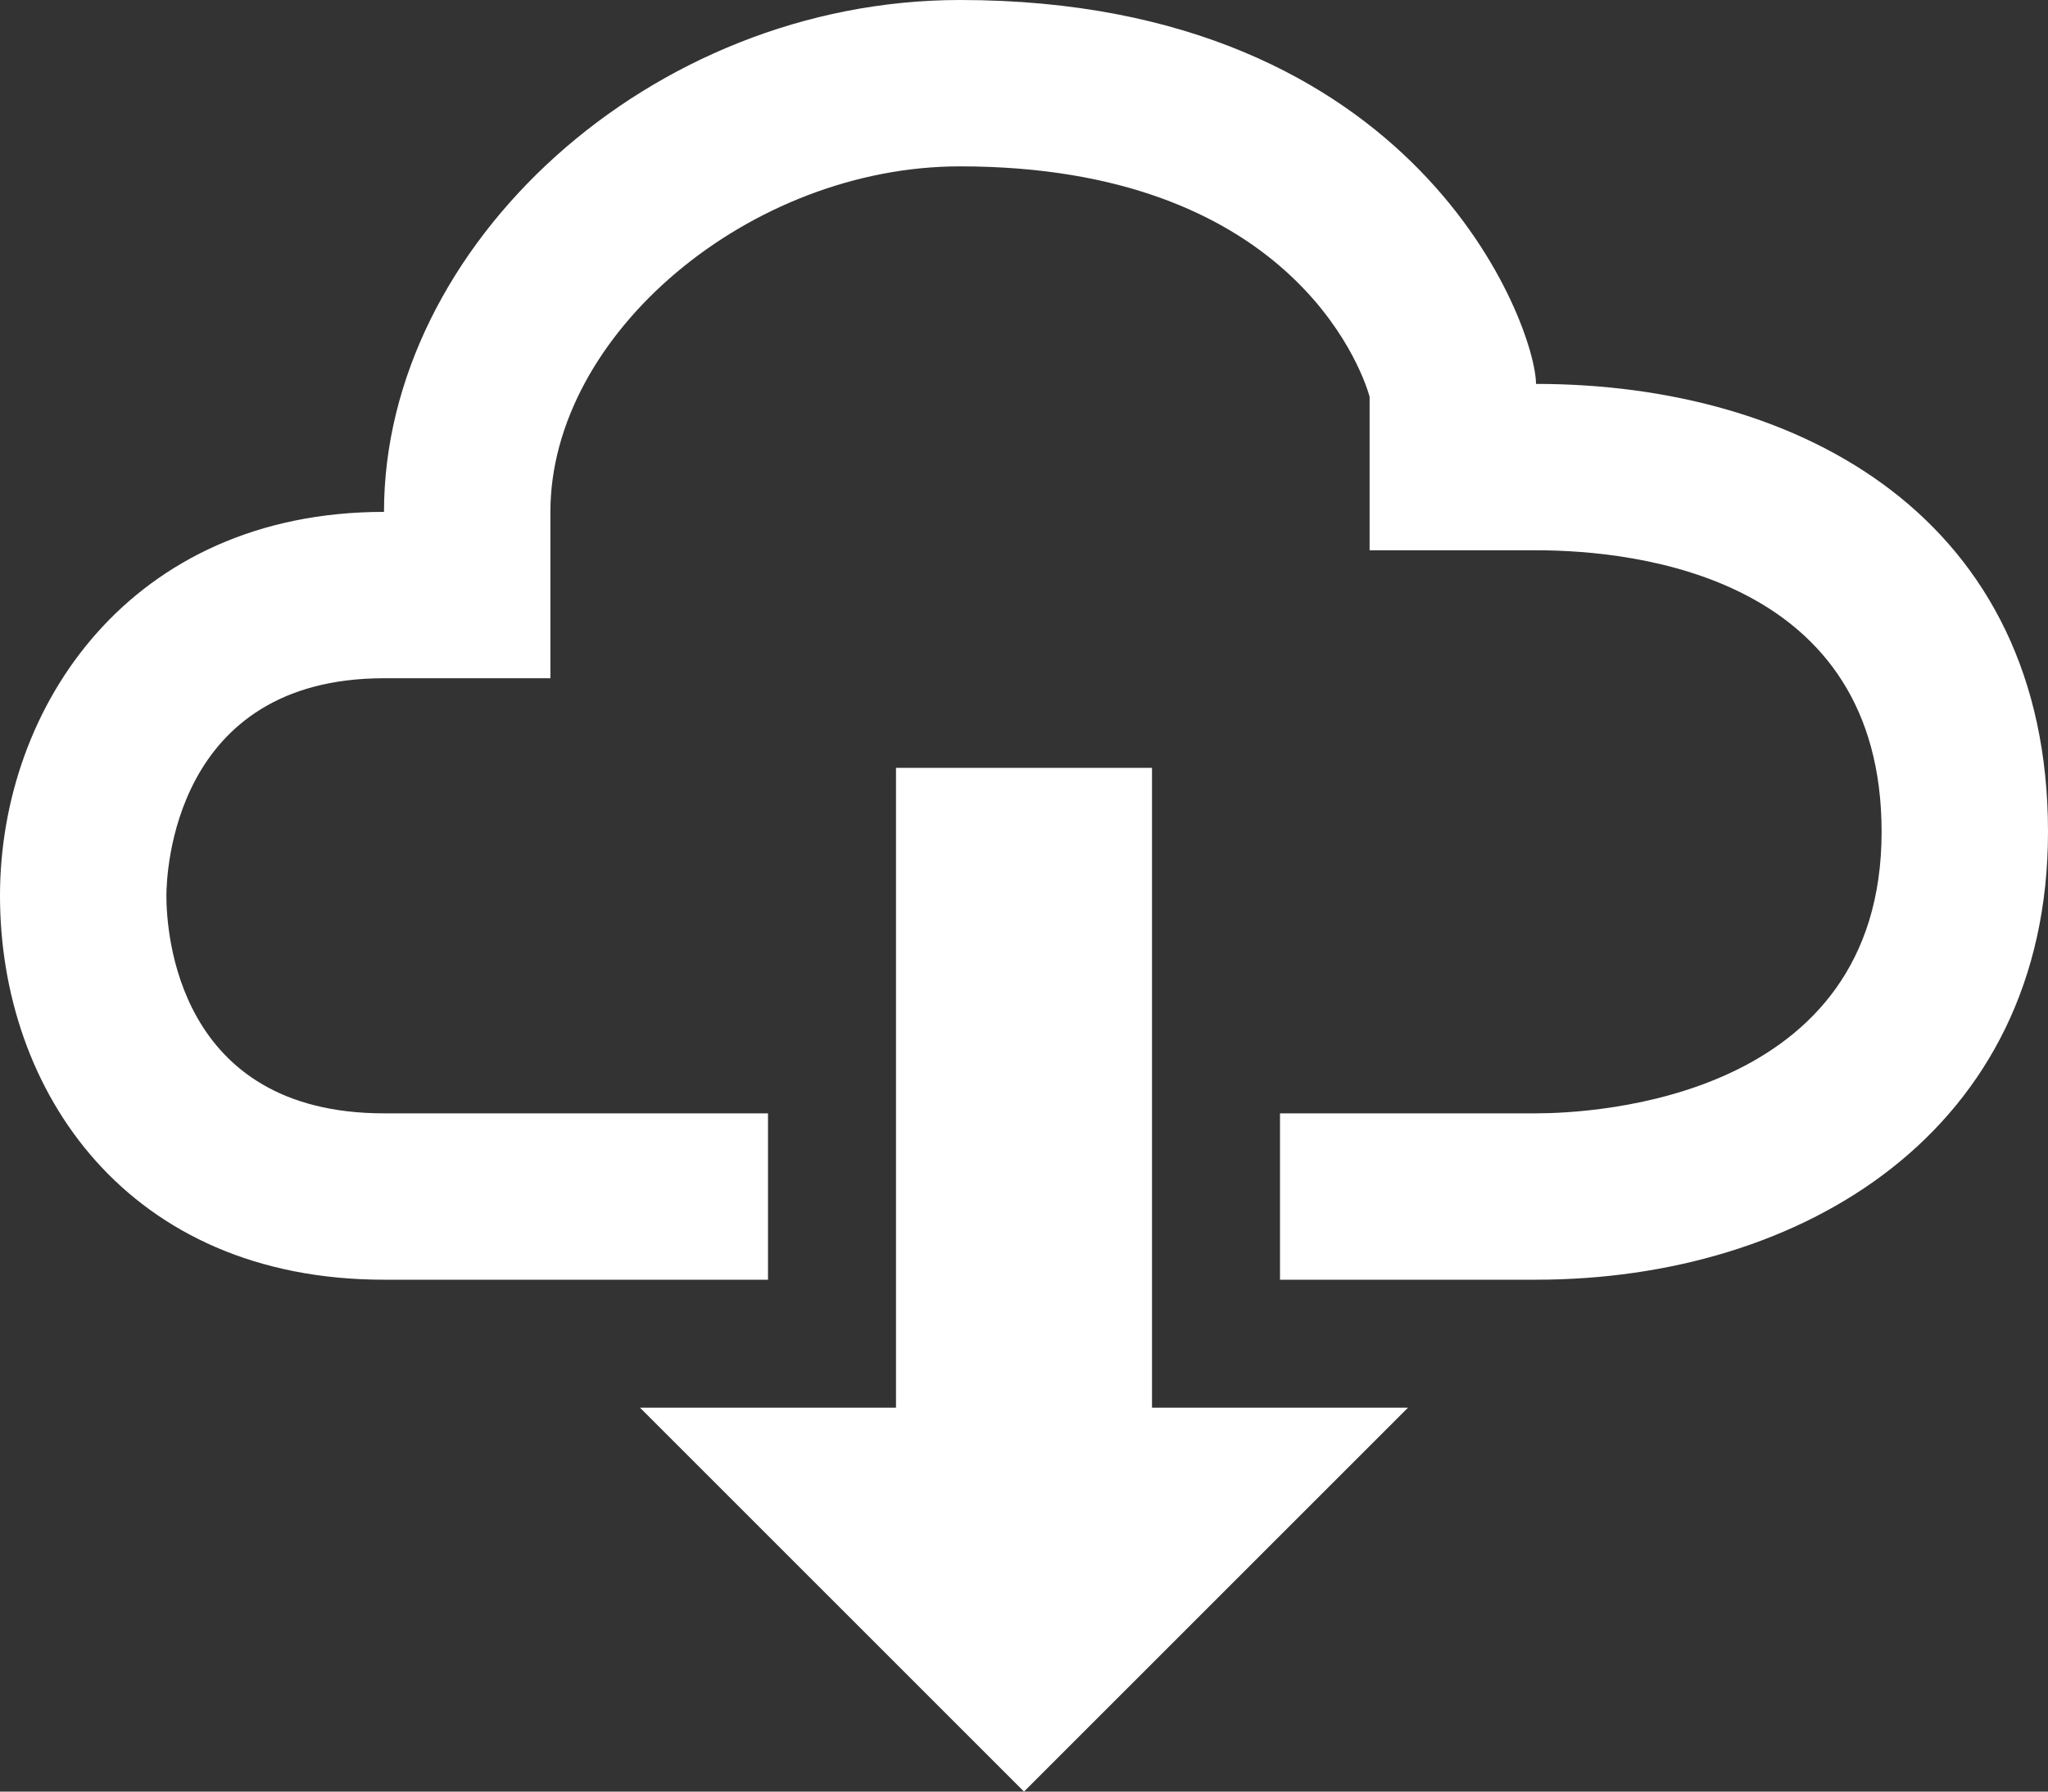 <svg width="16" height="14" viewBox="0 0 16 14" fill="none" xmlns="http://www.w3.org/2000/svg">
<rect x="0" y="0" width="16" height="14" fill="#333333" stroke="none"/>
<path fill-rule="evenodd" clip-rule="evenodd" d="M9 11H11L8 14L5 11H7V6H9V11ZM12 3C12 2.56 11.09 0 7.5 0C5.08 0 3 1.92 3 4C1.02 4 0 5.52 0 7C0 8.53 1 10 3 10C3.44 10 5.66 10 6 10V8.7H3C1.38 8.7 1.3 7.28 1.3 7C1.3 6.83 1.35 5.3 3 5.3H4.3V4C4.3 2.61 5.86 1.3 7.5 1.3C10.05 1.3 10.63 2.85 10.7 3.1V4.3H12C12.81 4.3 14.7 4.52 14.7 6.5C14.7 8.59 12.45 8.7 12 8.7H10V10C10.38 10 11.98 10 12 10C14.08 10 16 8.84 16 6.5C16 4.06 14.08 3 12 3Z" fill="#FFFFFF"/>
</svg>